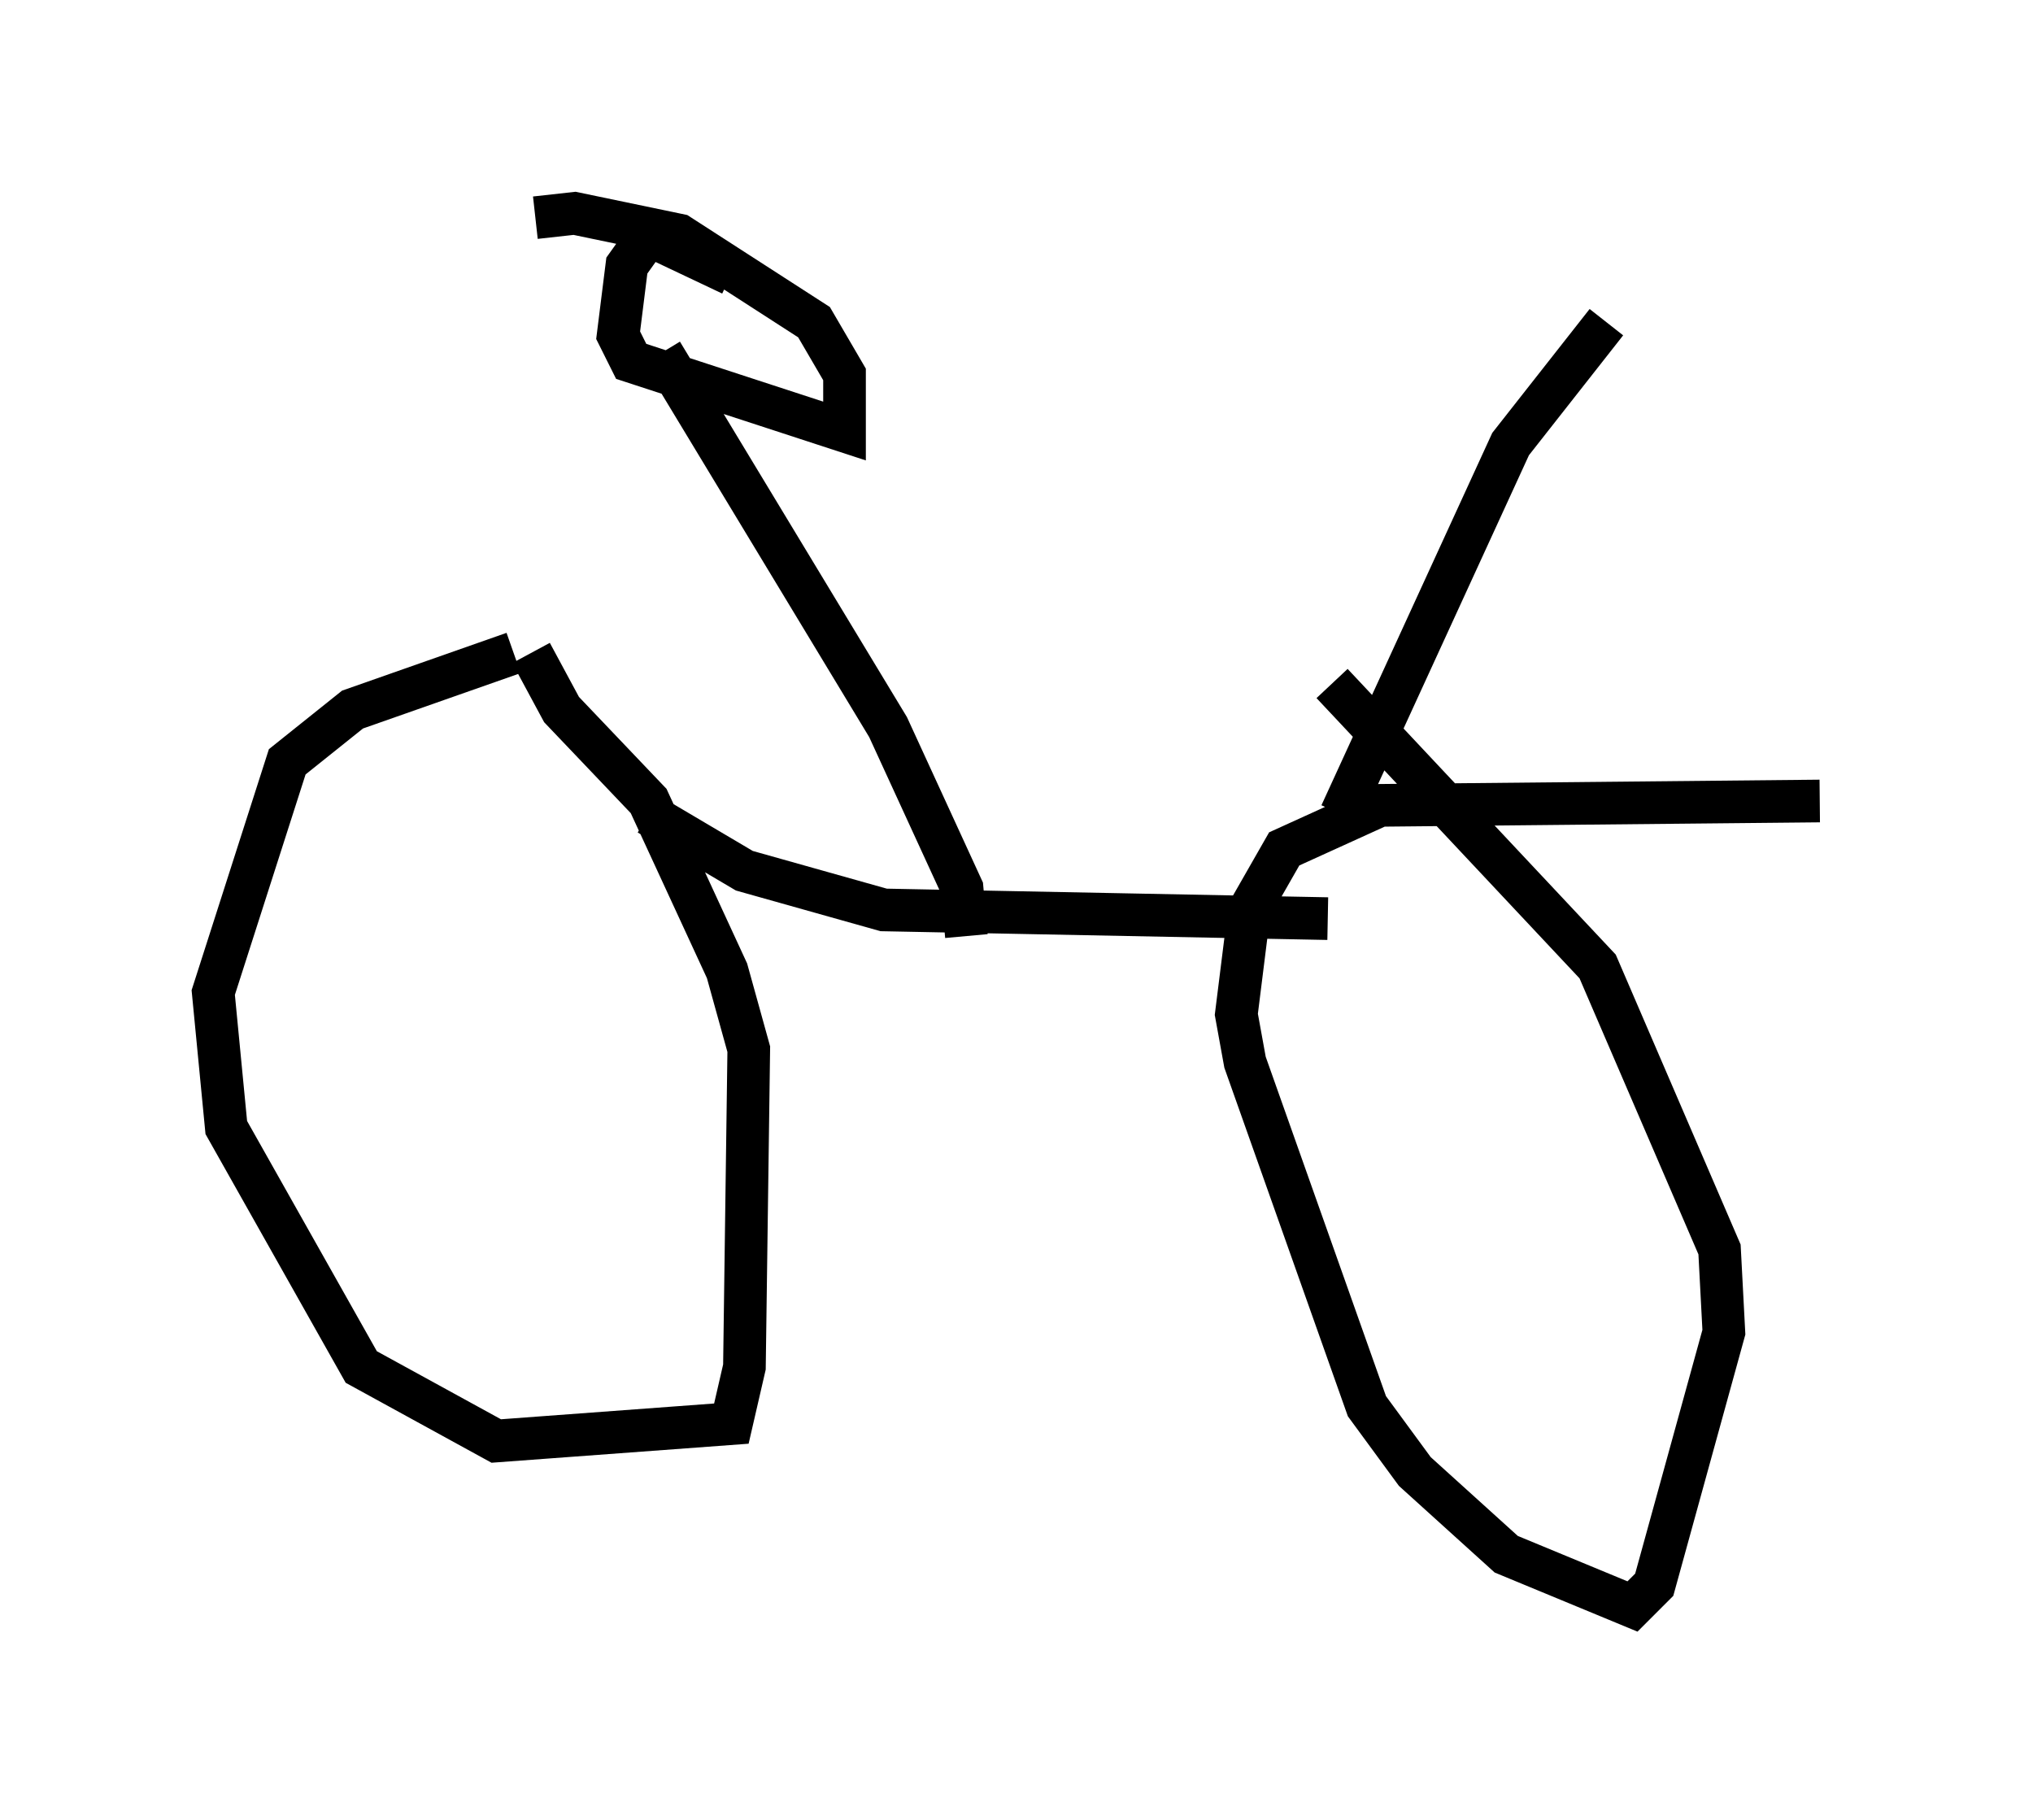 <?xml version="1.0" encoding="utf-8" ?>
<svg baseProfile="full" height="42.667" version="1.1" width="47.669" xmlns="http://www.w3.org/2000/svg" xmlns:ev="http://www.w3.org/2001/xml-events" xmlns:xlink="http://www.w3.org/1999/xlink"><defs /><rect fill="white" height="42.667" width="47.669" x="0" y="0" /><path d="M16.331, 15.923 m-4.288, -0.613 l-3.777, 1.327 -1.531, 1.225 l-1.735, 5.41 0.306, 3.165 l3.165, 5.615 3.165, 1.735 l5.513, -0.408 0.306, -1.327 l0.102, -7.452 -0.51, -1.838 l-1.838, -3.981 -2.042, -2.144 l-0.715, -1.327 m30.217, 3.471 l-10.311, 0.102 -2.246, 1.021 l-0.817, 1.429 -0.306, 2.45 l0.204, 1.123 2.858, 8.065 l1.123, 1.531 2.144, 1.94 l2.96, 1.225 0.51, -0.51 l1.633, -5.921 -0.102, -1.94 l-2.858, -6.635 -6.227, -6.635 m-16.027, 3.063 l2.246, 1.327 3.267, 0.919 l10.413, 0.204 m0.306, -2.45 l3.981, -8.677 2.246, -2.858 m-15.006, 14.394 l-0.102, -1.123 -1.735, -3.777 l-5.308, -8.779 m1.633, -1.838 l-1.94, -0.919 -0.51, 0.715 l-0.204, 1.633 0.306, 0.613 l5.002, 1.633 0.0, -1.327 l-0.715, -1.225 -3.165, -2.042 l-2.45, -0.51 -0.919, 0.102 " fill="none" stroke="black" stroke-width="1" /></svg>